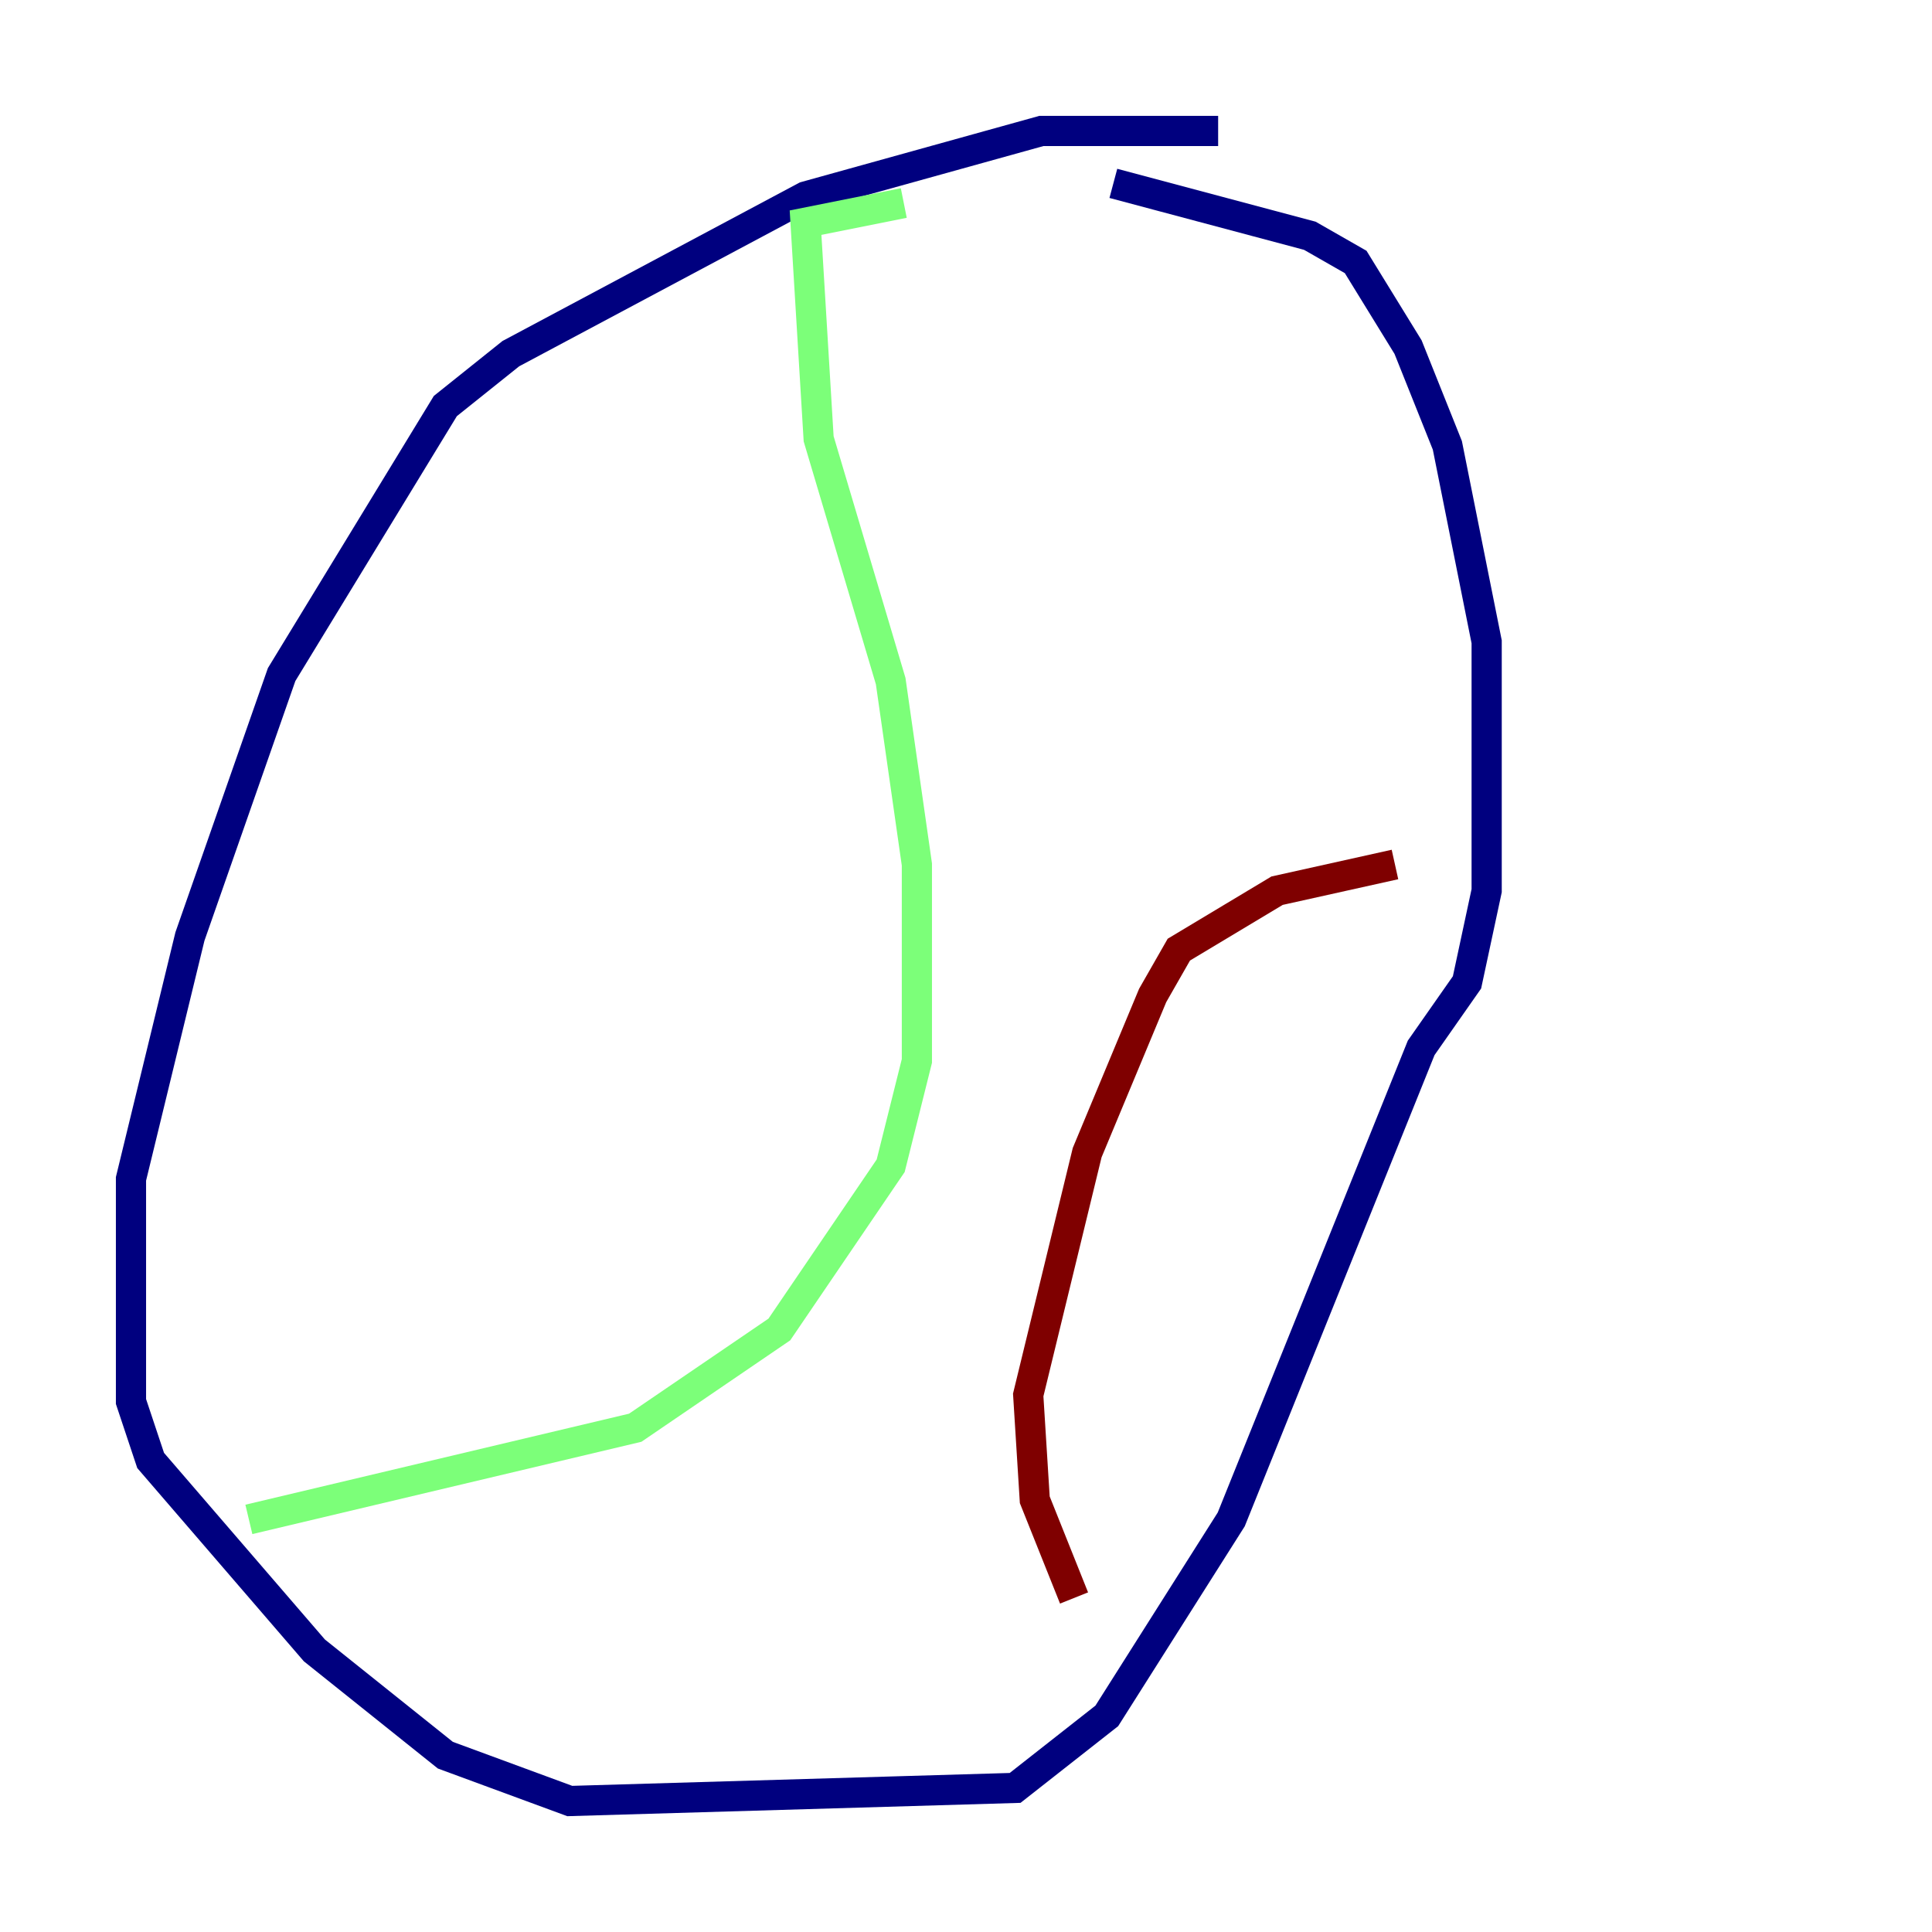 <?xml version="1.0" encoding="utf-8" ?>
<svg baseProfile="tiny" height="128" version="1.2" viewBox="0,0,128,128" width="128" xmlns="http://www.w3.org/2000/svg" xmlns:ev="http://www.w3.org/2001/xml-events" xmlns:xlink="http://www.w3.org/1999/xlink"><defs /><polyline fill="none" points="80.705,8.678 68.99,8.678 53.37,13.017 33.844,23.43 29.505,26.902 18.658,44.691 12.583,62.047 8.678,78.102 8.678,92.854 9.98,96.759 20.827,109.342 29.505,116.285 37.749,119.322 67.254,118.454 73.329,113.681 81.573,100.664 94.156,69.424 97.193,65.085 98.495,59.01 98.495,42.522 95.891,29.505 93.288,22.997 89.817,17.356 86.78,15.62 73.763,12.149" stroke="#00007f" stroke-width="2" /><polyline fill="none" points="59.878,13.451 53.37,14.752 54.237,29.071 59.01,45.125 60.746,57.275 60.746,70.291 59.01,77.234 51.634,88.081 42.088,94.59 16.488,100.664" stroke="#7cff79" stroke-width="2" /><polyline fill="none" points="92.42,57.275 84.61,59.01 78.102,62.915 76.366,65.953 72.027,76.366 68.122,92.42 68.556,99.363 71.159,105.871" stroke="#7f0000" stroke-width="2" /></svg>